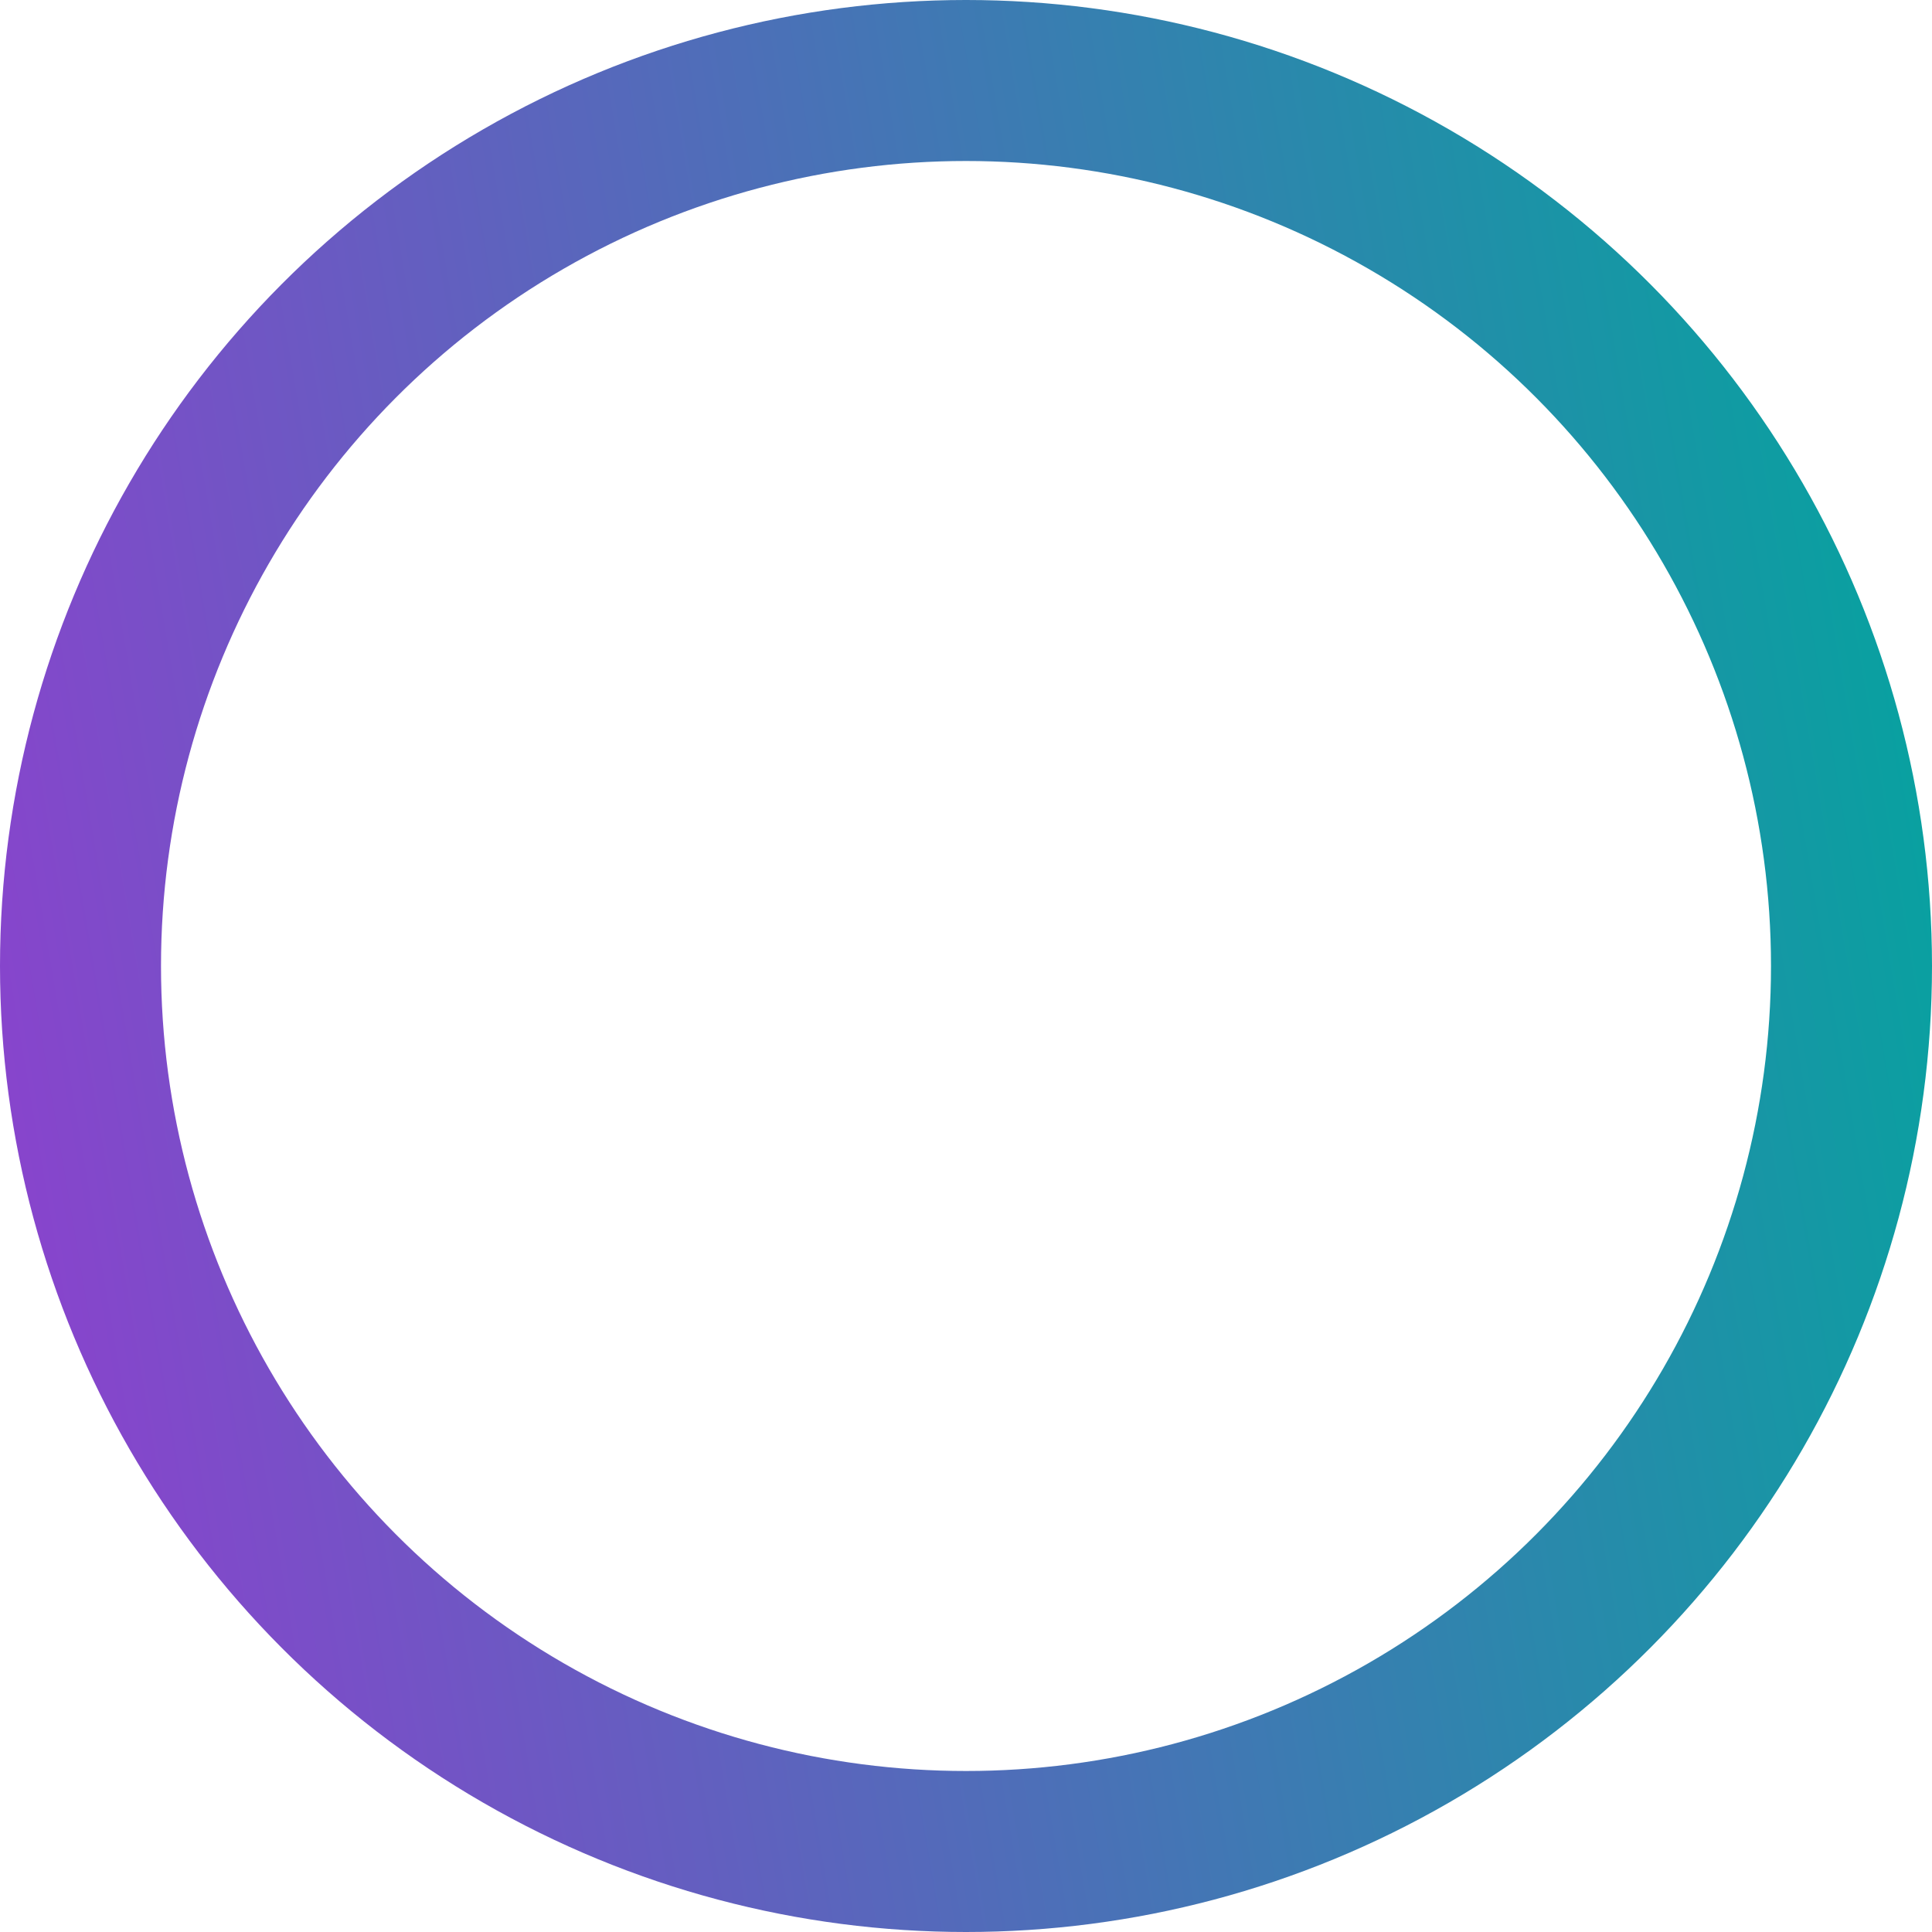 <svg width="12" height="12" viewBox="0 0 12 12" fill="none" xmlns="http://www.w3.org/2000/svg">
<circle cx="6" cy="6" r="5.5" stroke="url(#paint0_linear_12_45)"/>
<defs>
<linearGradient id="paint0_linear_12_45" x1="12" y1="8.16116e-07" x2="-1.192" y2="2.233" gradientUnits="userSpaceOnUse">
<stop stop-color="#00A79D"/>
<stop offset="1" stop-color="#8C41CE"/>
</linearGradient>
</defs>
</svg>

